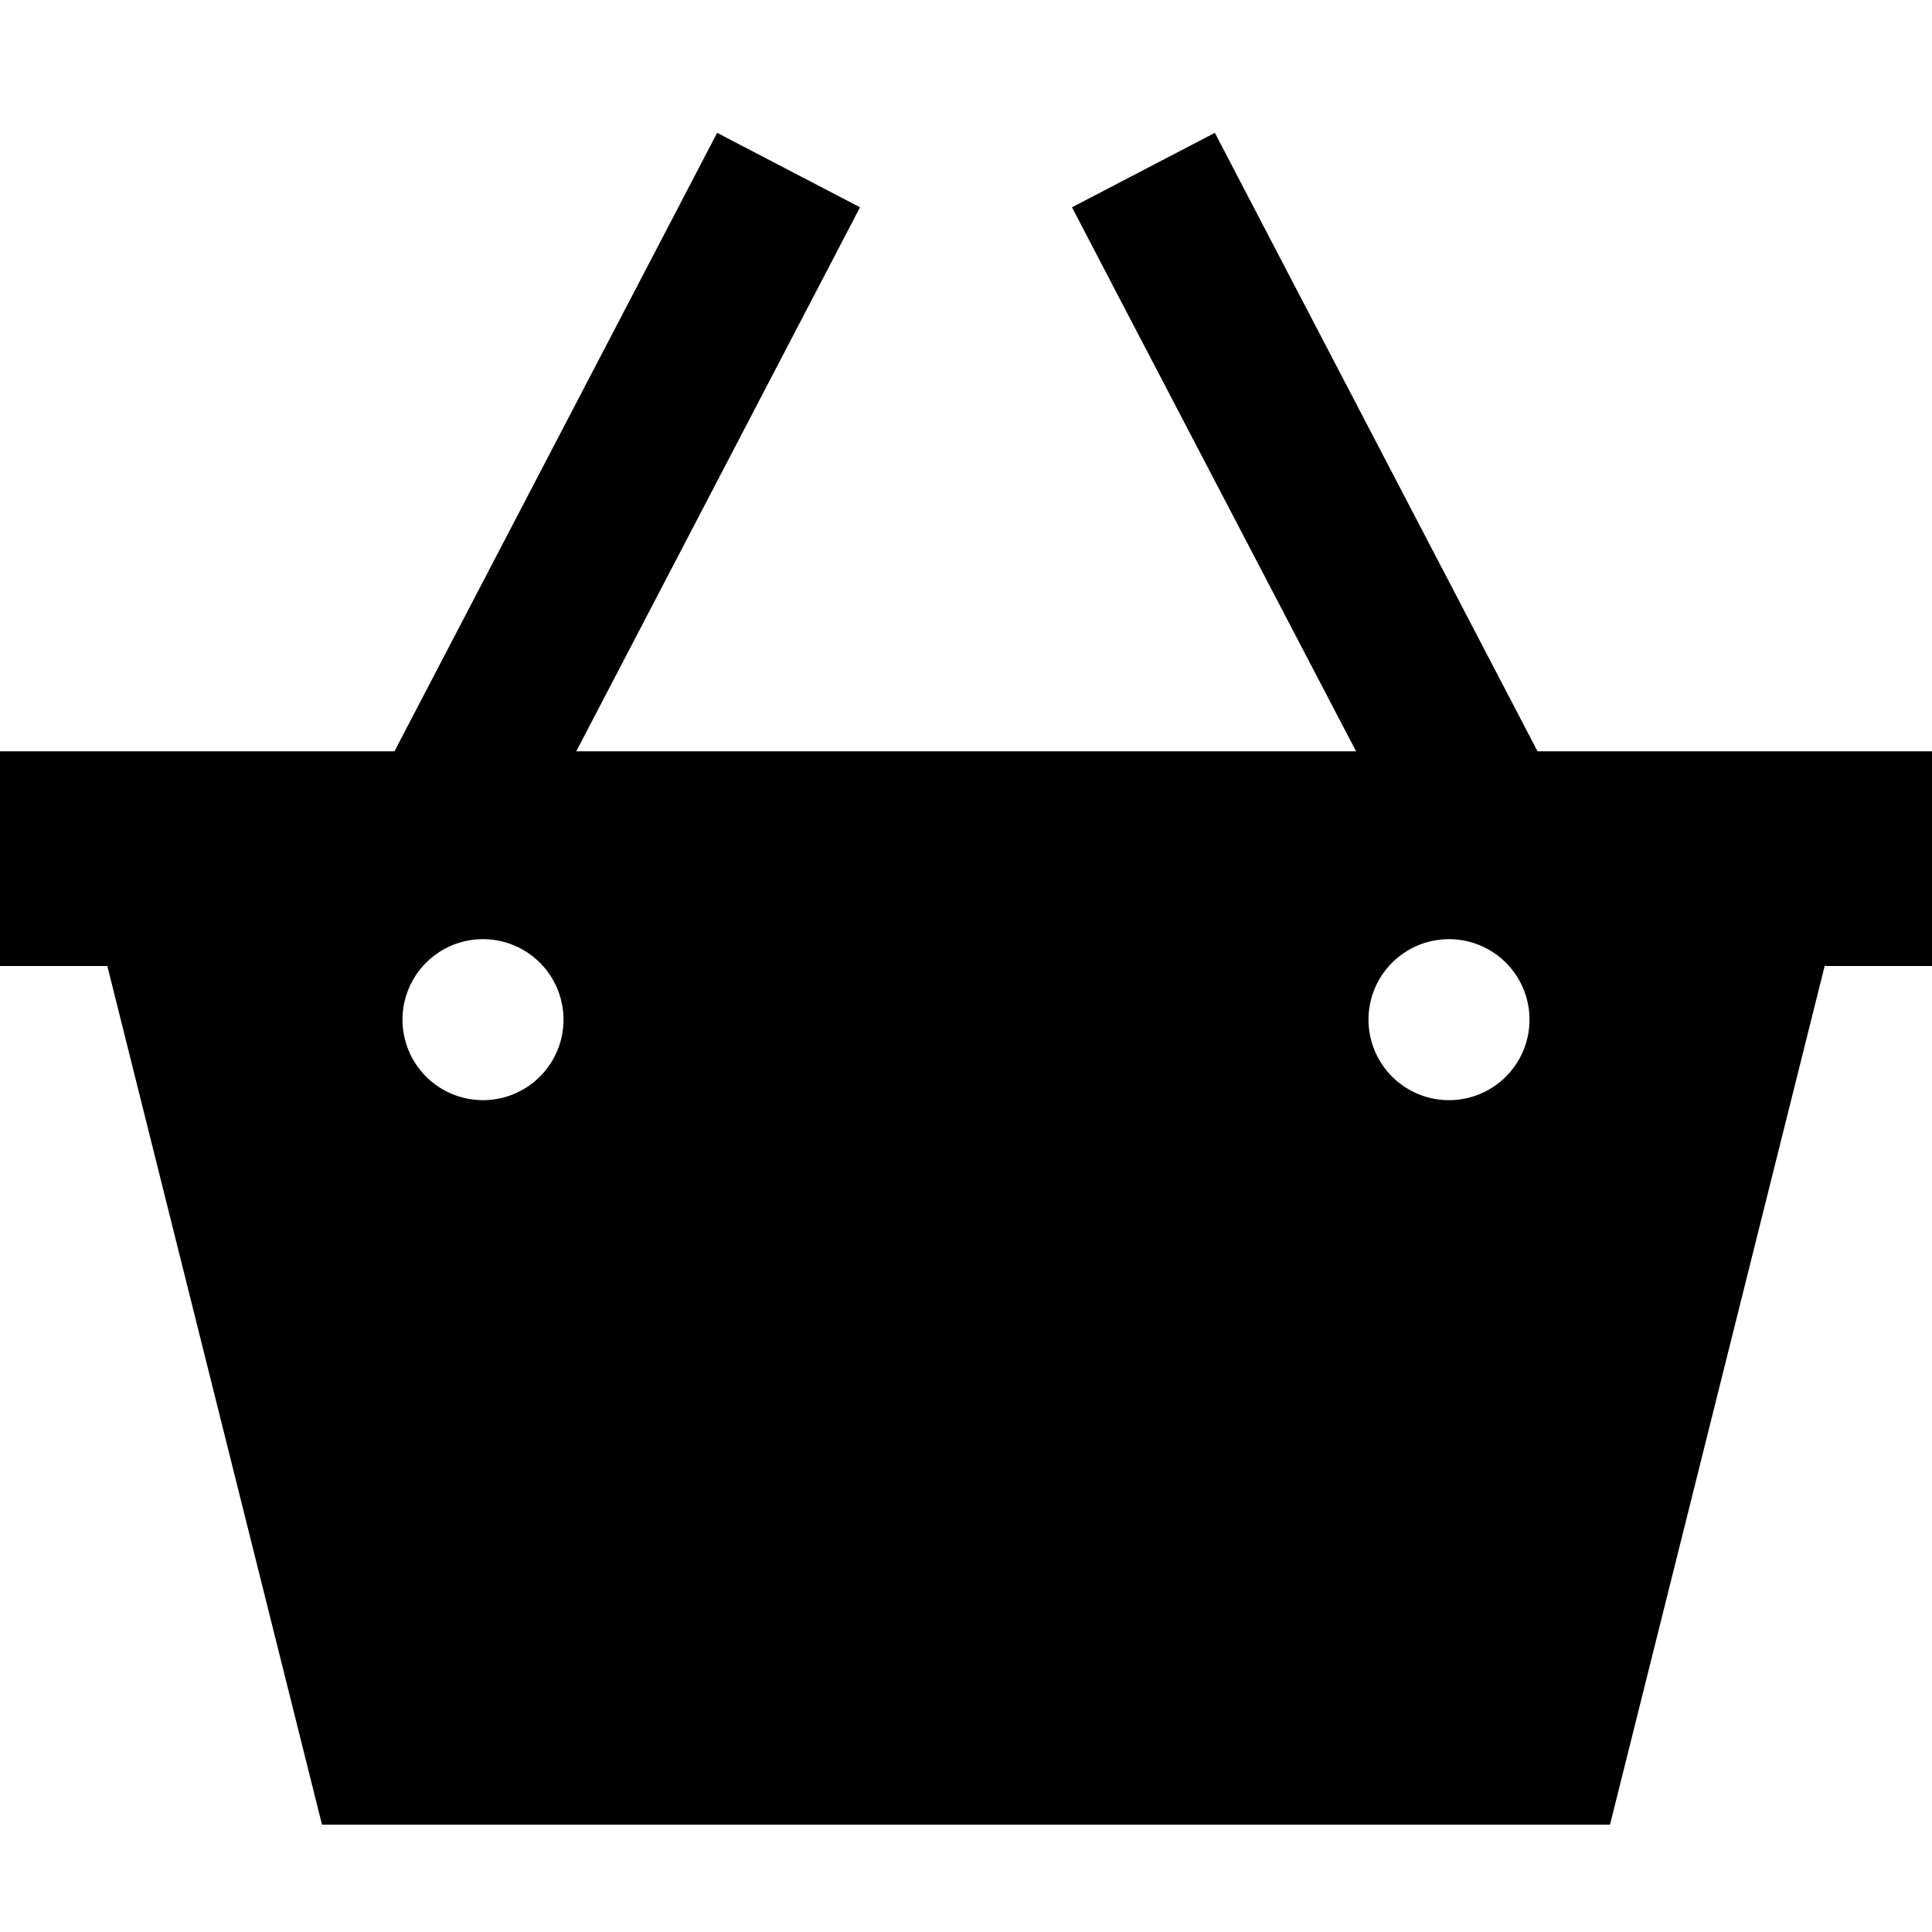 <svg xmlns="http://www.w3.org/2000/svg" width="24" height="24" viewBox="0 0 576 512">
    <path d="M256.4 29.8L245.3 51.1 171.8 192l232.5 0L330.7 51.1 319.6 29.8 362.2 7.6l11.1 21.3L458.4 192 576 192l0 64-32 0L480 512 96 512 32 256 0 256l0-64 117.6 0L202.7 28.9 213.8 7.6l42.6 22.2zM144 296a24 24 0 1 0 0-48 24 24 0 1 0 0 48zm312-24a24 24 0 1 0 -48 0 24 24 0 1 0 48 0z"/>
</svg>